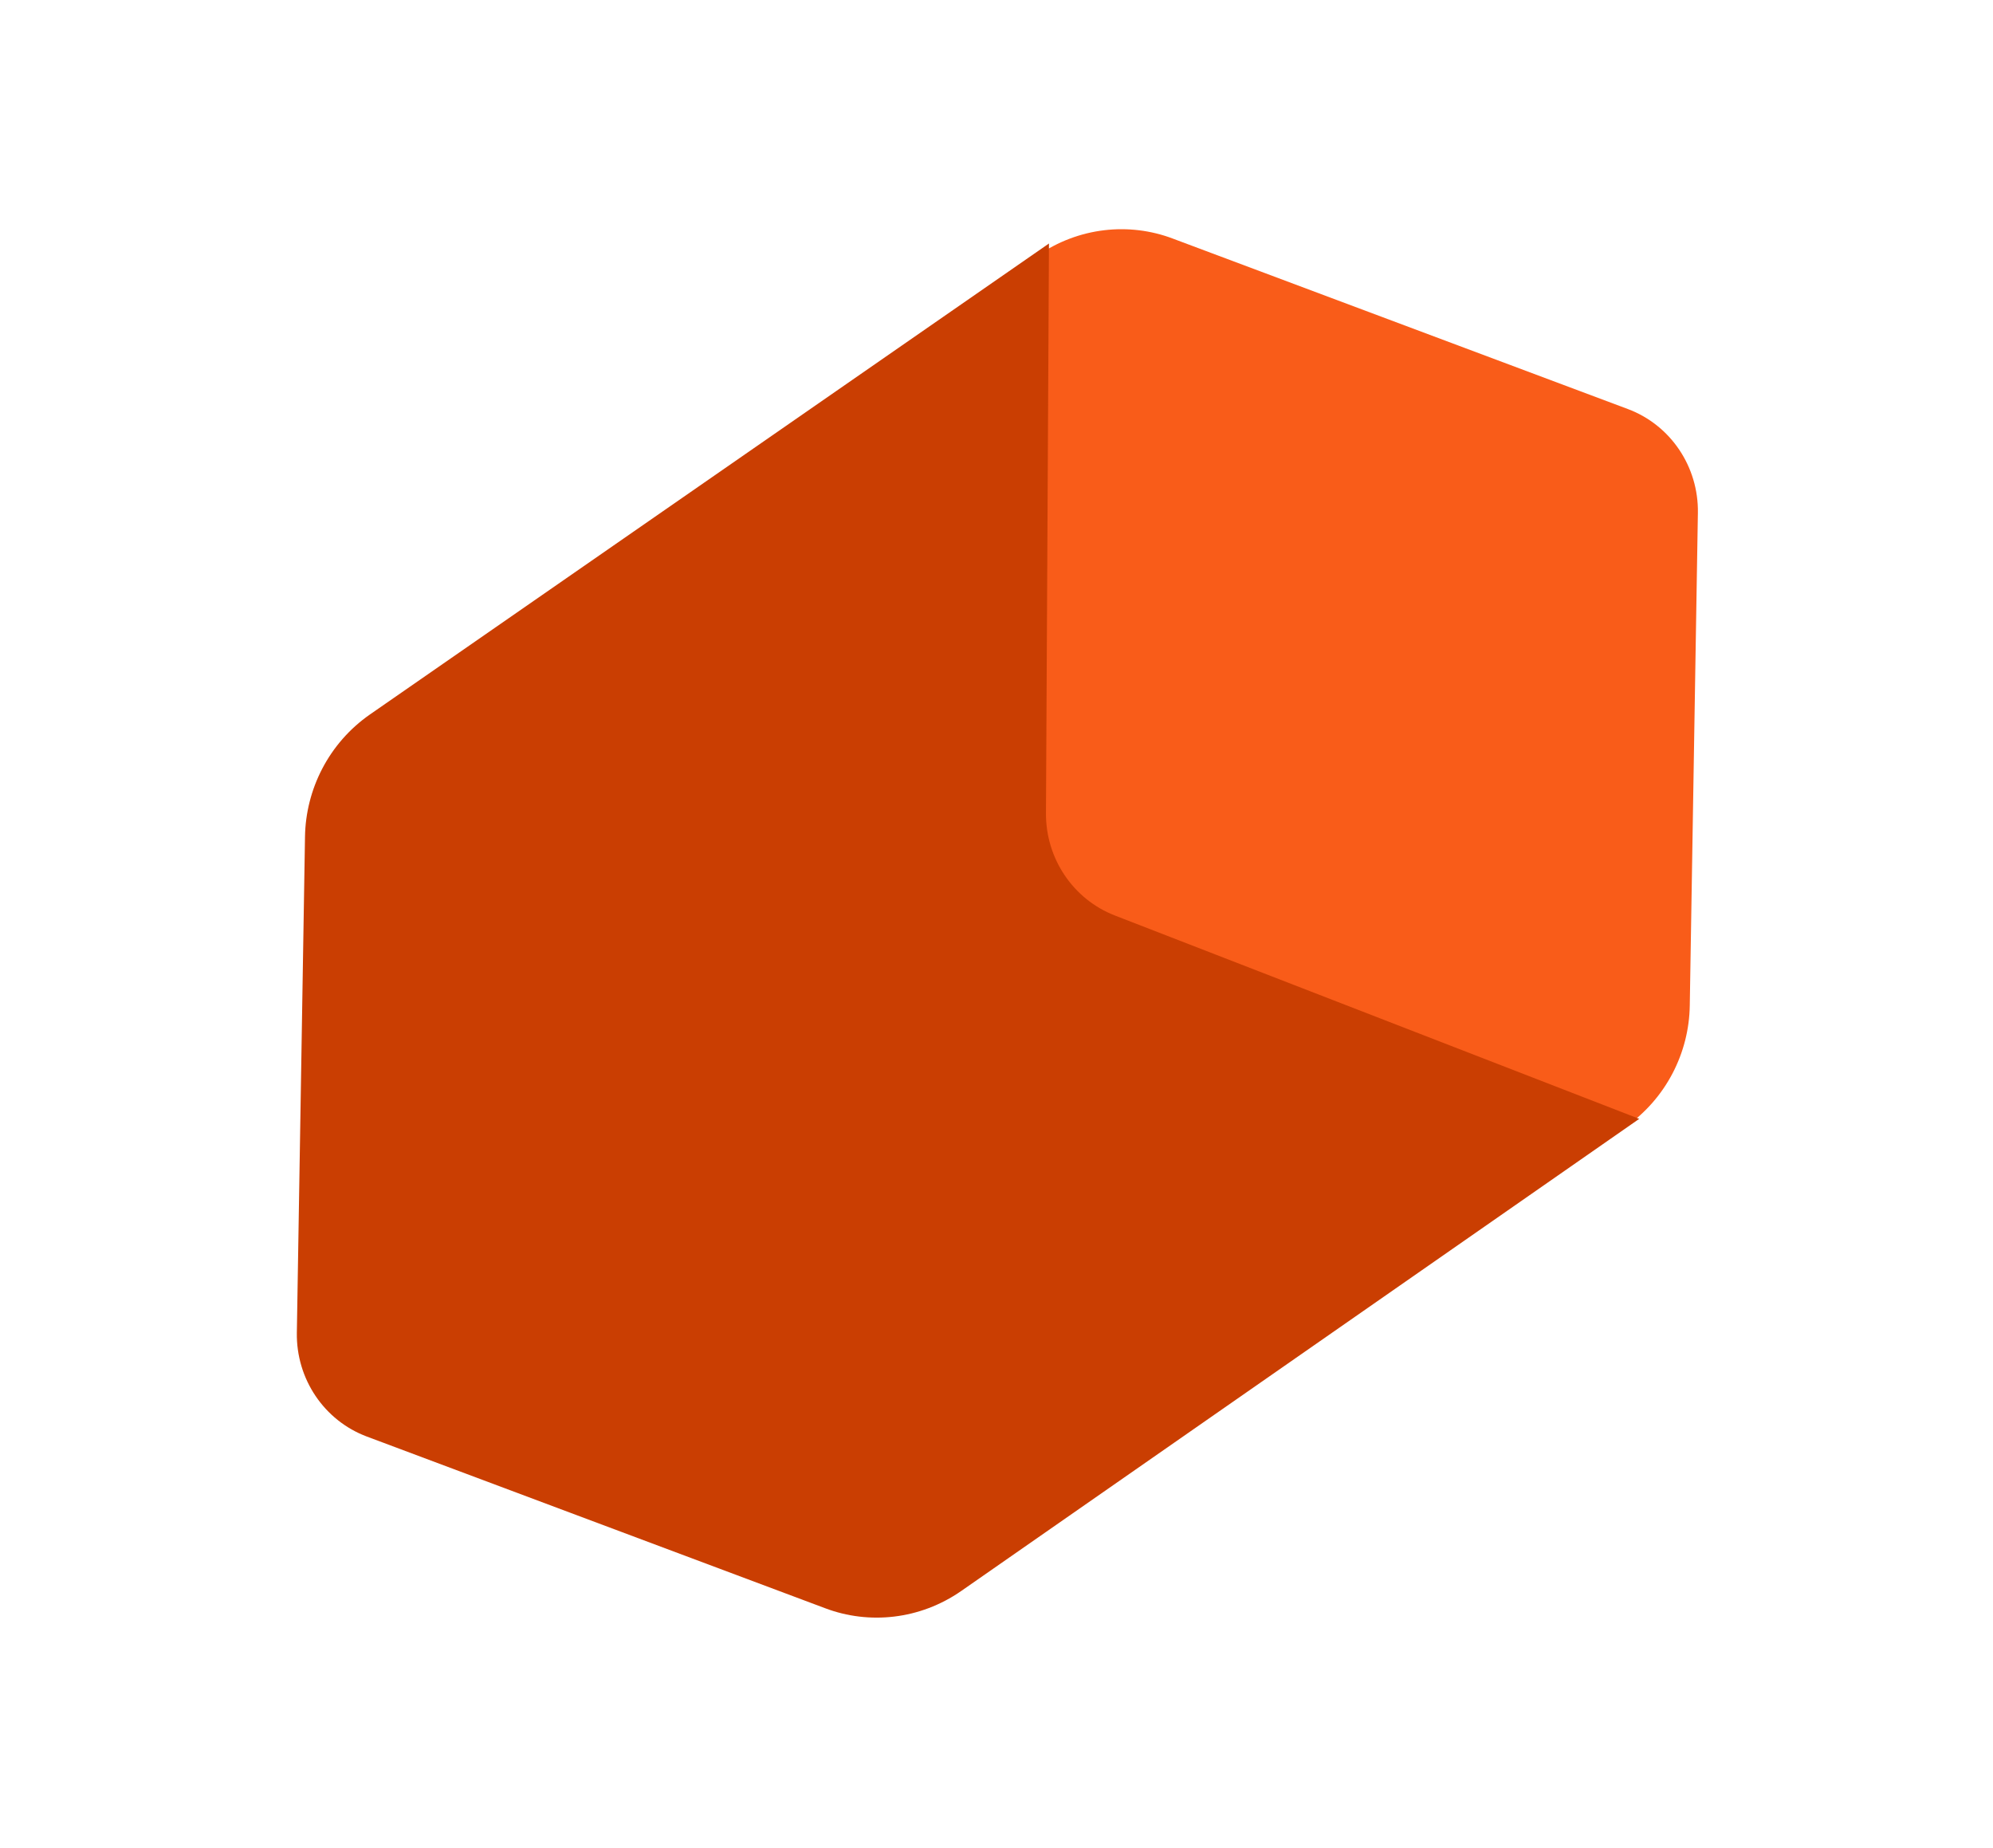 <svg width="55" height="51" viewBox="0 0 55 51" fill="none" xmlns="http://www.w3.org/2000/svg">
<path d="M26.222 44.023L44.847 31.105C45.981 30.317 46.614 29.045 46.632 27.745L46.856 14.155C46.877 12.878 46.103 11.729 44.922 11.287L32.361 6.582C31.161 6.129 29.763 6.268 28.629 7.056L10.027 20.008L26.314 26.324L26.222 44.023Z" fill="#F95C19"/>
<path d="M28.948 6.719L10.213 19.713C9.072 20.506 8.436 21.785 8.417 23.093L8.192 36.775C8.171 38.052 8.945 39.201 10.126 39.643L22.773 44.38C23.98 44.836 25.385 44.696 26.526 43.904L45.237 30.875L30.768 25.264C29.616 24.817 28.859 23.695 28.865 22.442L28.948 6.719Z" fill="#CA3E02"/>
</svg>
